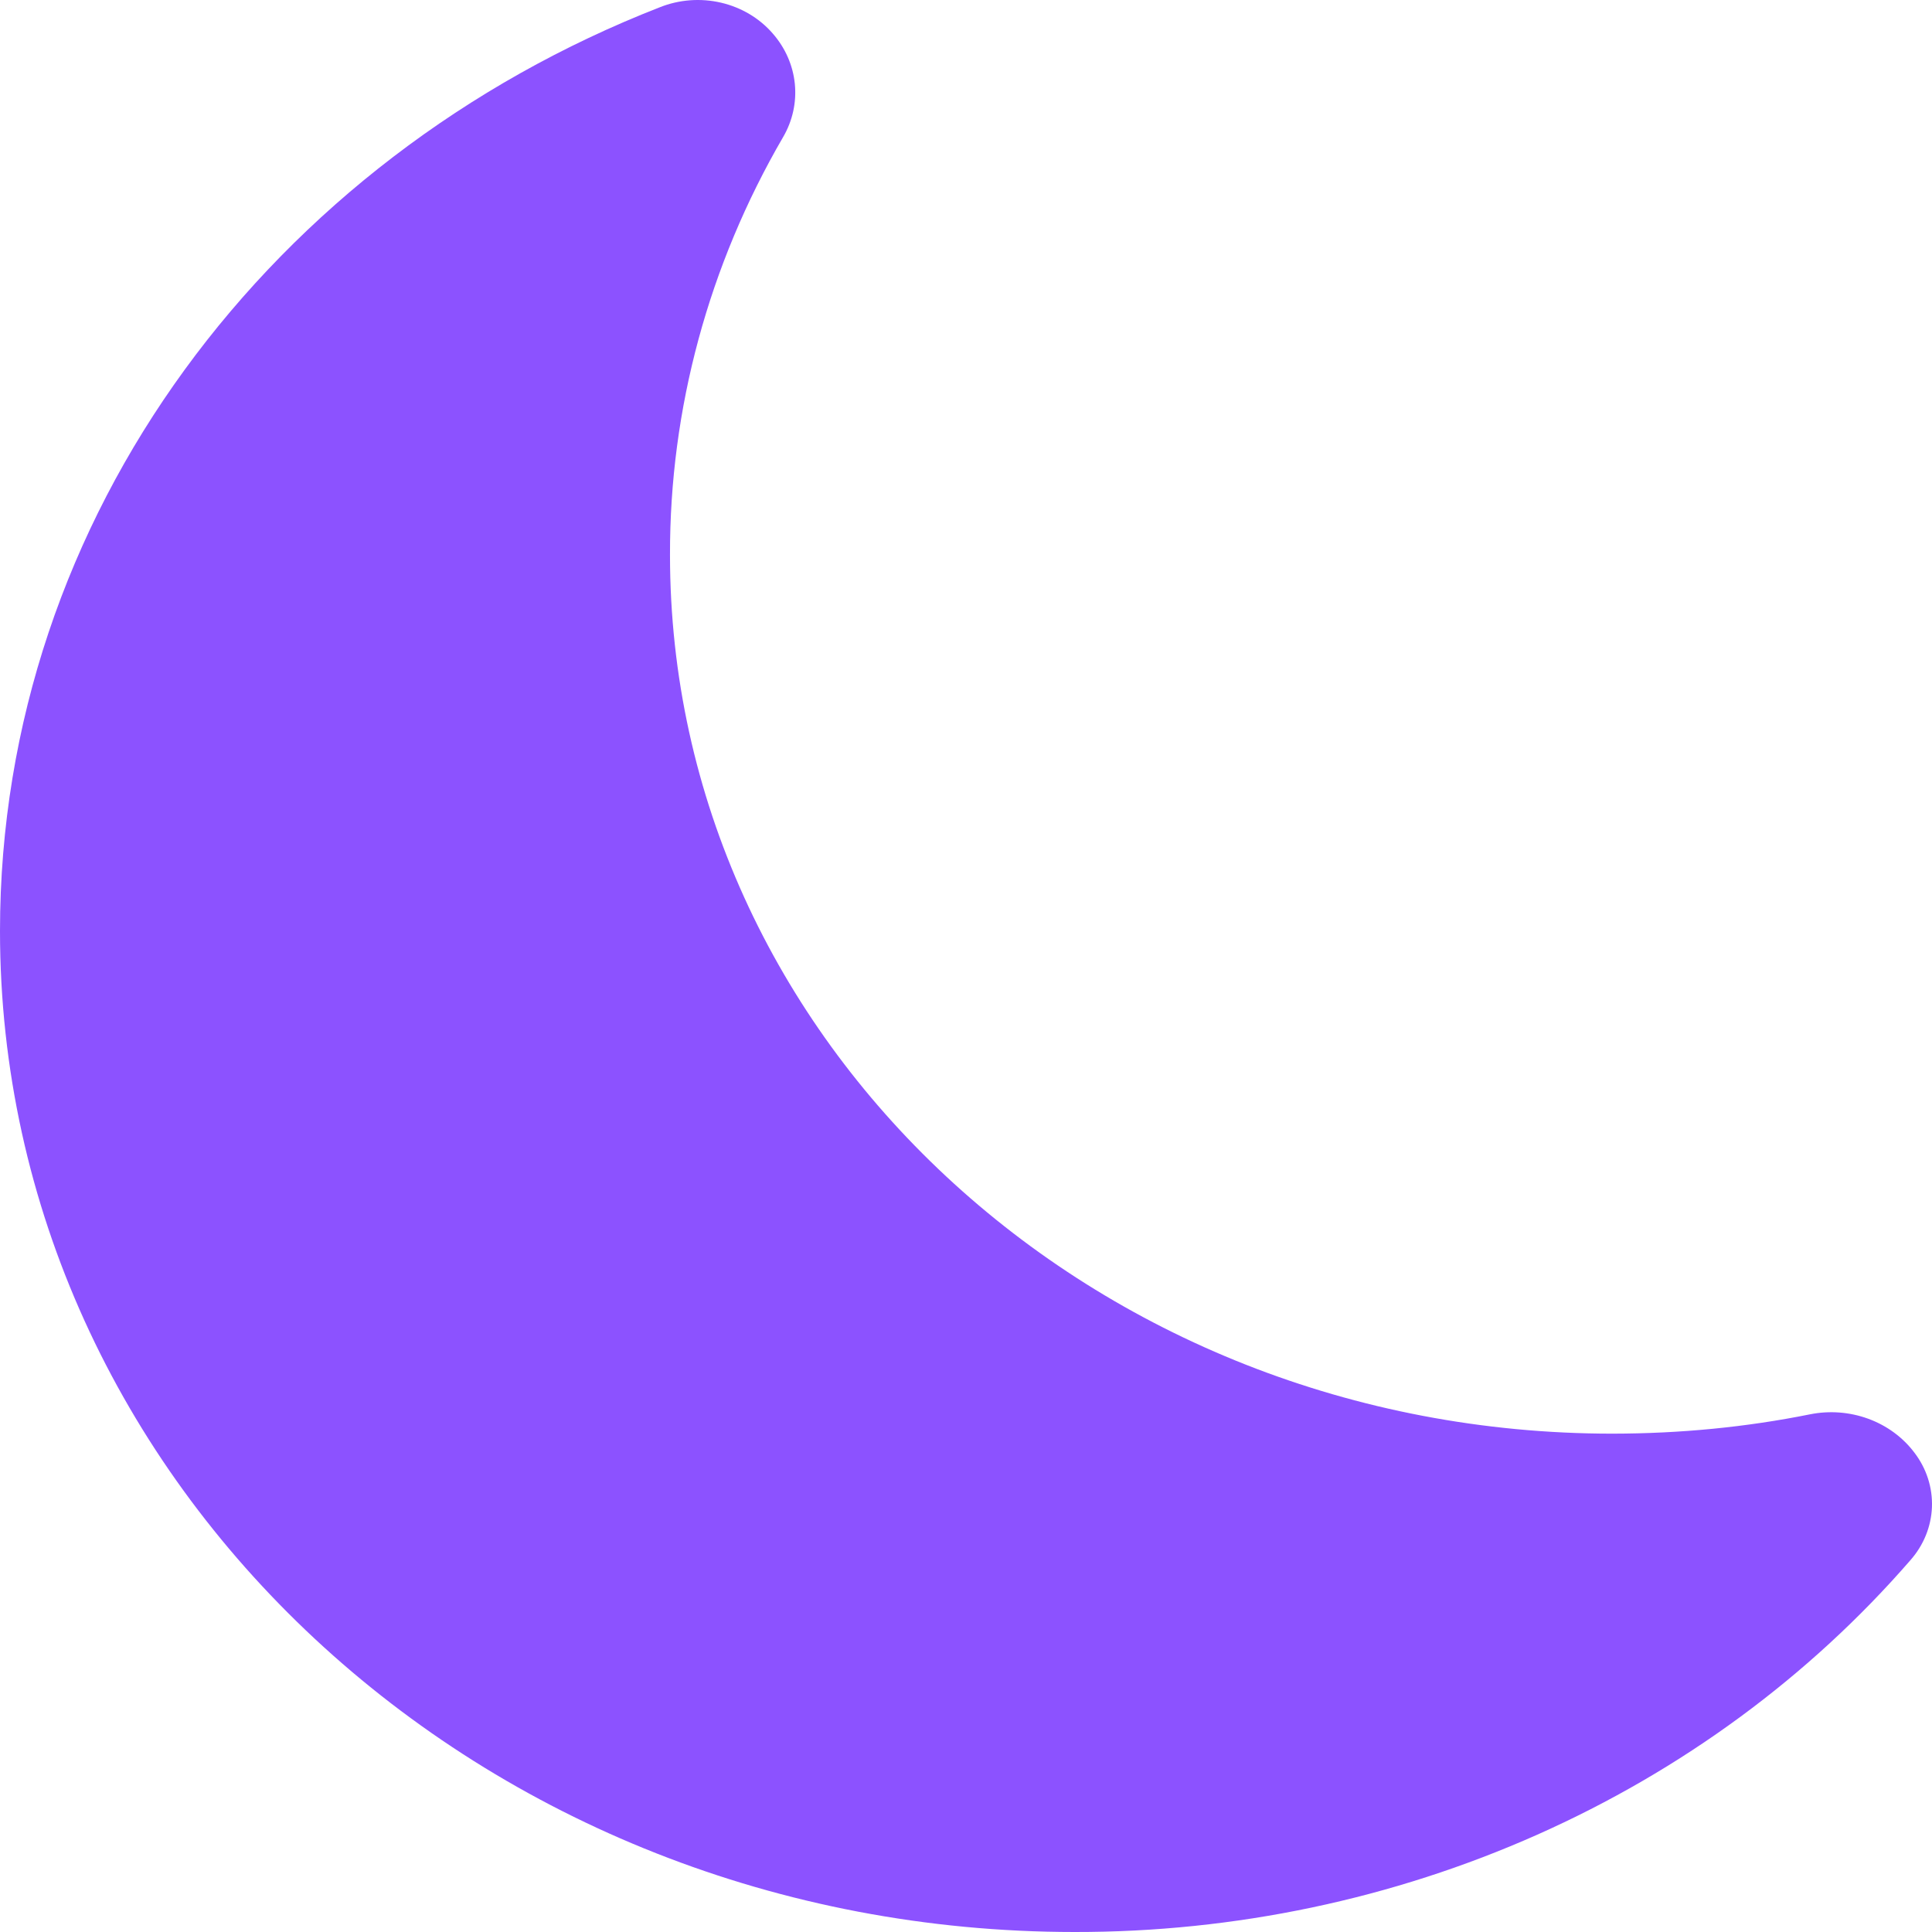 <svg width="250" height="250" viewBox="0 0 250 250" fill="none" xmlns="http://www.w3.org/2000/svg">
<path d="M99.996 4.34C101.619 6.195 102.613 8.463 102.851 10.852C103.088 13.241 102.559 15.642 101.33 17.746C91.689 34.33 86.657 52.923 86.697 71.81C86.697 134.639 141.328 185.515 208.659 185.515C217.459 185.504 225.975 184.671 234.208 183.014C236.727 182.509 239.348 182.708 241.748 183.585C244.147 184.463 246.22 185.981 247.708 187.952C249.283 190.003 250.086 192.486 249.993 195.011C249.899 197.537 248.914 199.962 247.191 201.905C234.119 216.958 217.629 229.087 198.923 237.407C180.217 245.727 159.766 250.03 139.062 250C62.231 250 0 191.968 0 120.467C0 66.653 35.232 20.496 85.397 0.934C87.895 -0.062 90.671 -0.268 93.305 0.347C95.939 0.961 98.287 2.363 99.996 4.34Z" fill="#8C52FF"/>
</svg>
